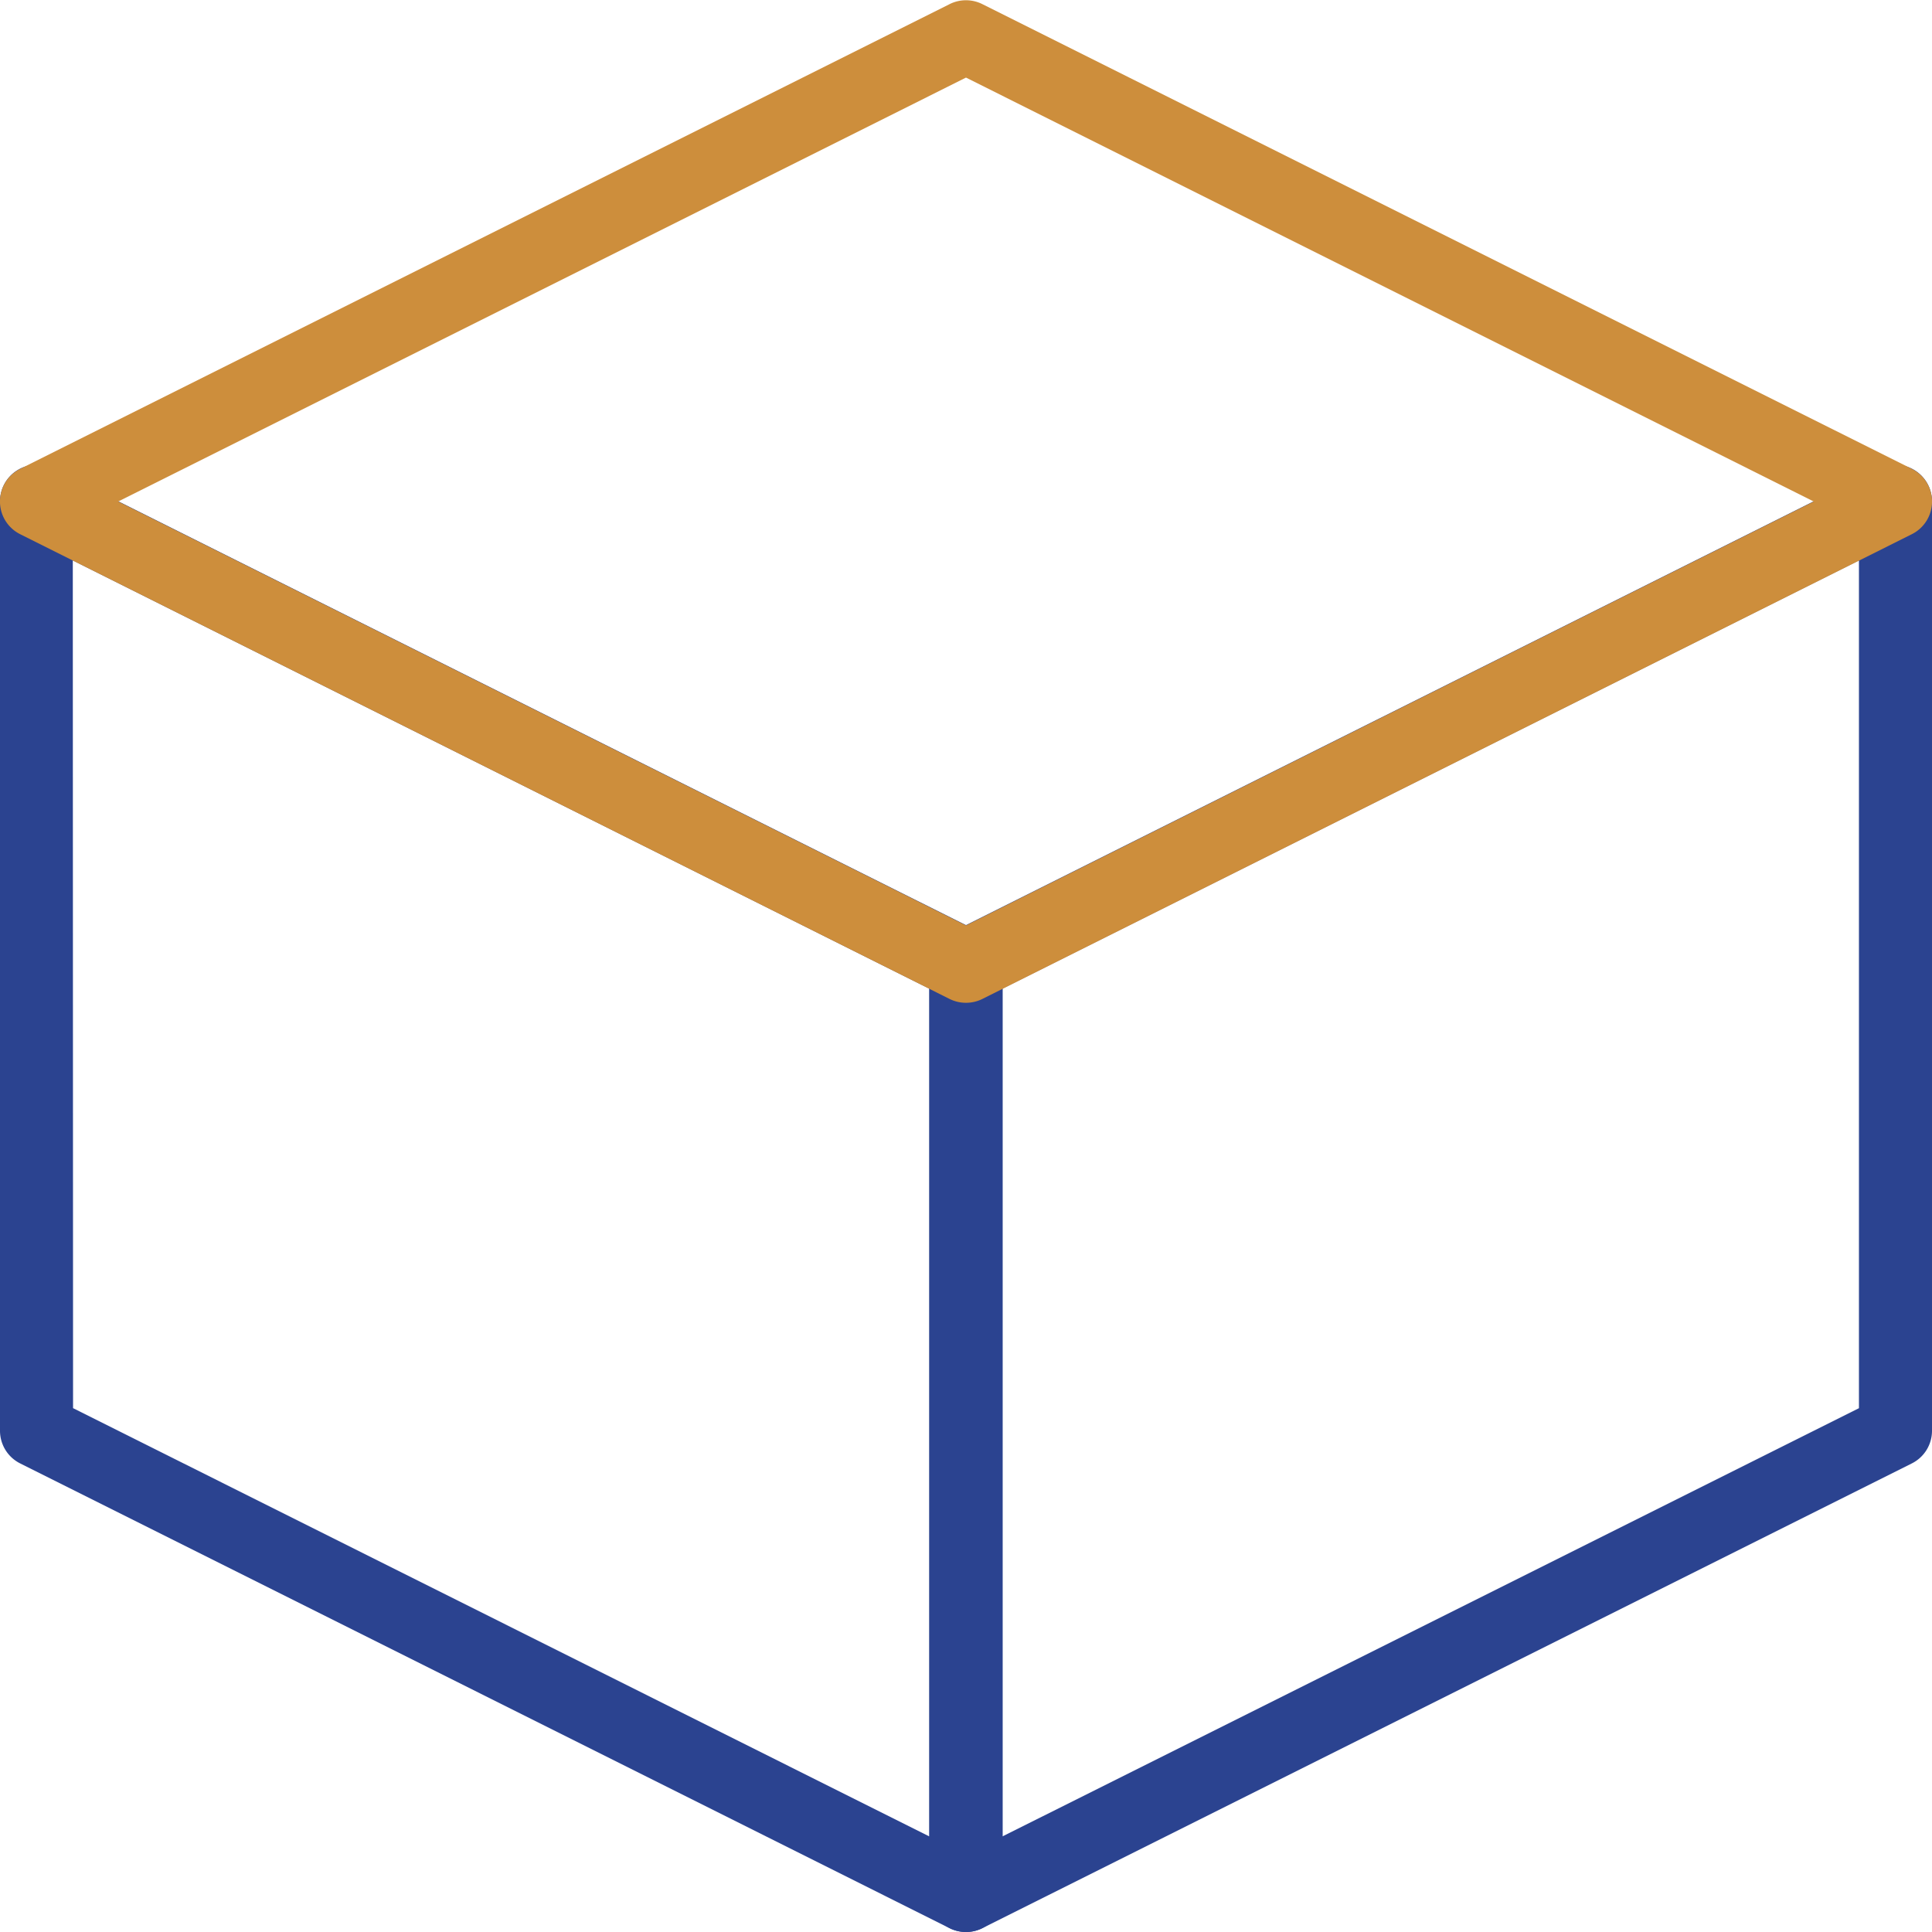 <svg xmlns="http://www.w3.org/2000/svg" width="37.5" height="37.5" viewBox="0 0 37.5 37.5">
  <g id="그룹_45" data-name="그룹 45" transform="translate(-251.864 -107.536)">
    <g id="그룹_42" data-name="그룹 42">
      <path id="패스_119" data-name="패스 119" d="M270.614,145.036a.715.715,0,0,1-.318-.074l-18.04-9.021a.708.708,0,0,1-.392-.634V117.266a.71.71,0,0,1,1.026-.635l18.041,9.02a.71.71,0,0,1,.392.635v18.041a.709.709,0,0,1-.709.709Zm-17.332-10.168L269.9,143.18V126.725l-16.623-8.311Z" fill="#2b4390"/>
    </g>
    <g id="그룹_43" data-name="그룹 43">
      <path id="패스_120" data-name="패스 120" d="M270.614,145.036a.708.708,0,0,1-.709-.709V126.286a.709.709,0,0,1,.391-.635l18.042-9.02a.71.71,0,0,1,1.026.635v18.041a.708.708,0,0,1-.392.634l-18.041,9.021A.715.715,0,0,1,270.614,145.036Zm.709-18.312V143.18l16.623-8.311V118.413Z" fill="#2b4390"/>
    </g>
    <g id="그룹_44" data-name="그룹 44">
      <path id="패스_121" data-name="패스 121" d="M270.614,127a.713.713,0,0,1-.318-.074l-18.04-9.021a.709.709,0,0,1,0-1.269l18.04-9.02a.709.709,0,0,1,.635,0l18.041,9.02a.709.709,0,0,1,0,1.269l-18.041,9.021A.713.713,0,0,1,270.614,127Zm-16.455-9.73,16.455,8.228,16.455-8.228-16.455-8.228Z" fill="#cd8e3c"/>
    </g>
  </g>
</svg>
